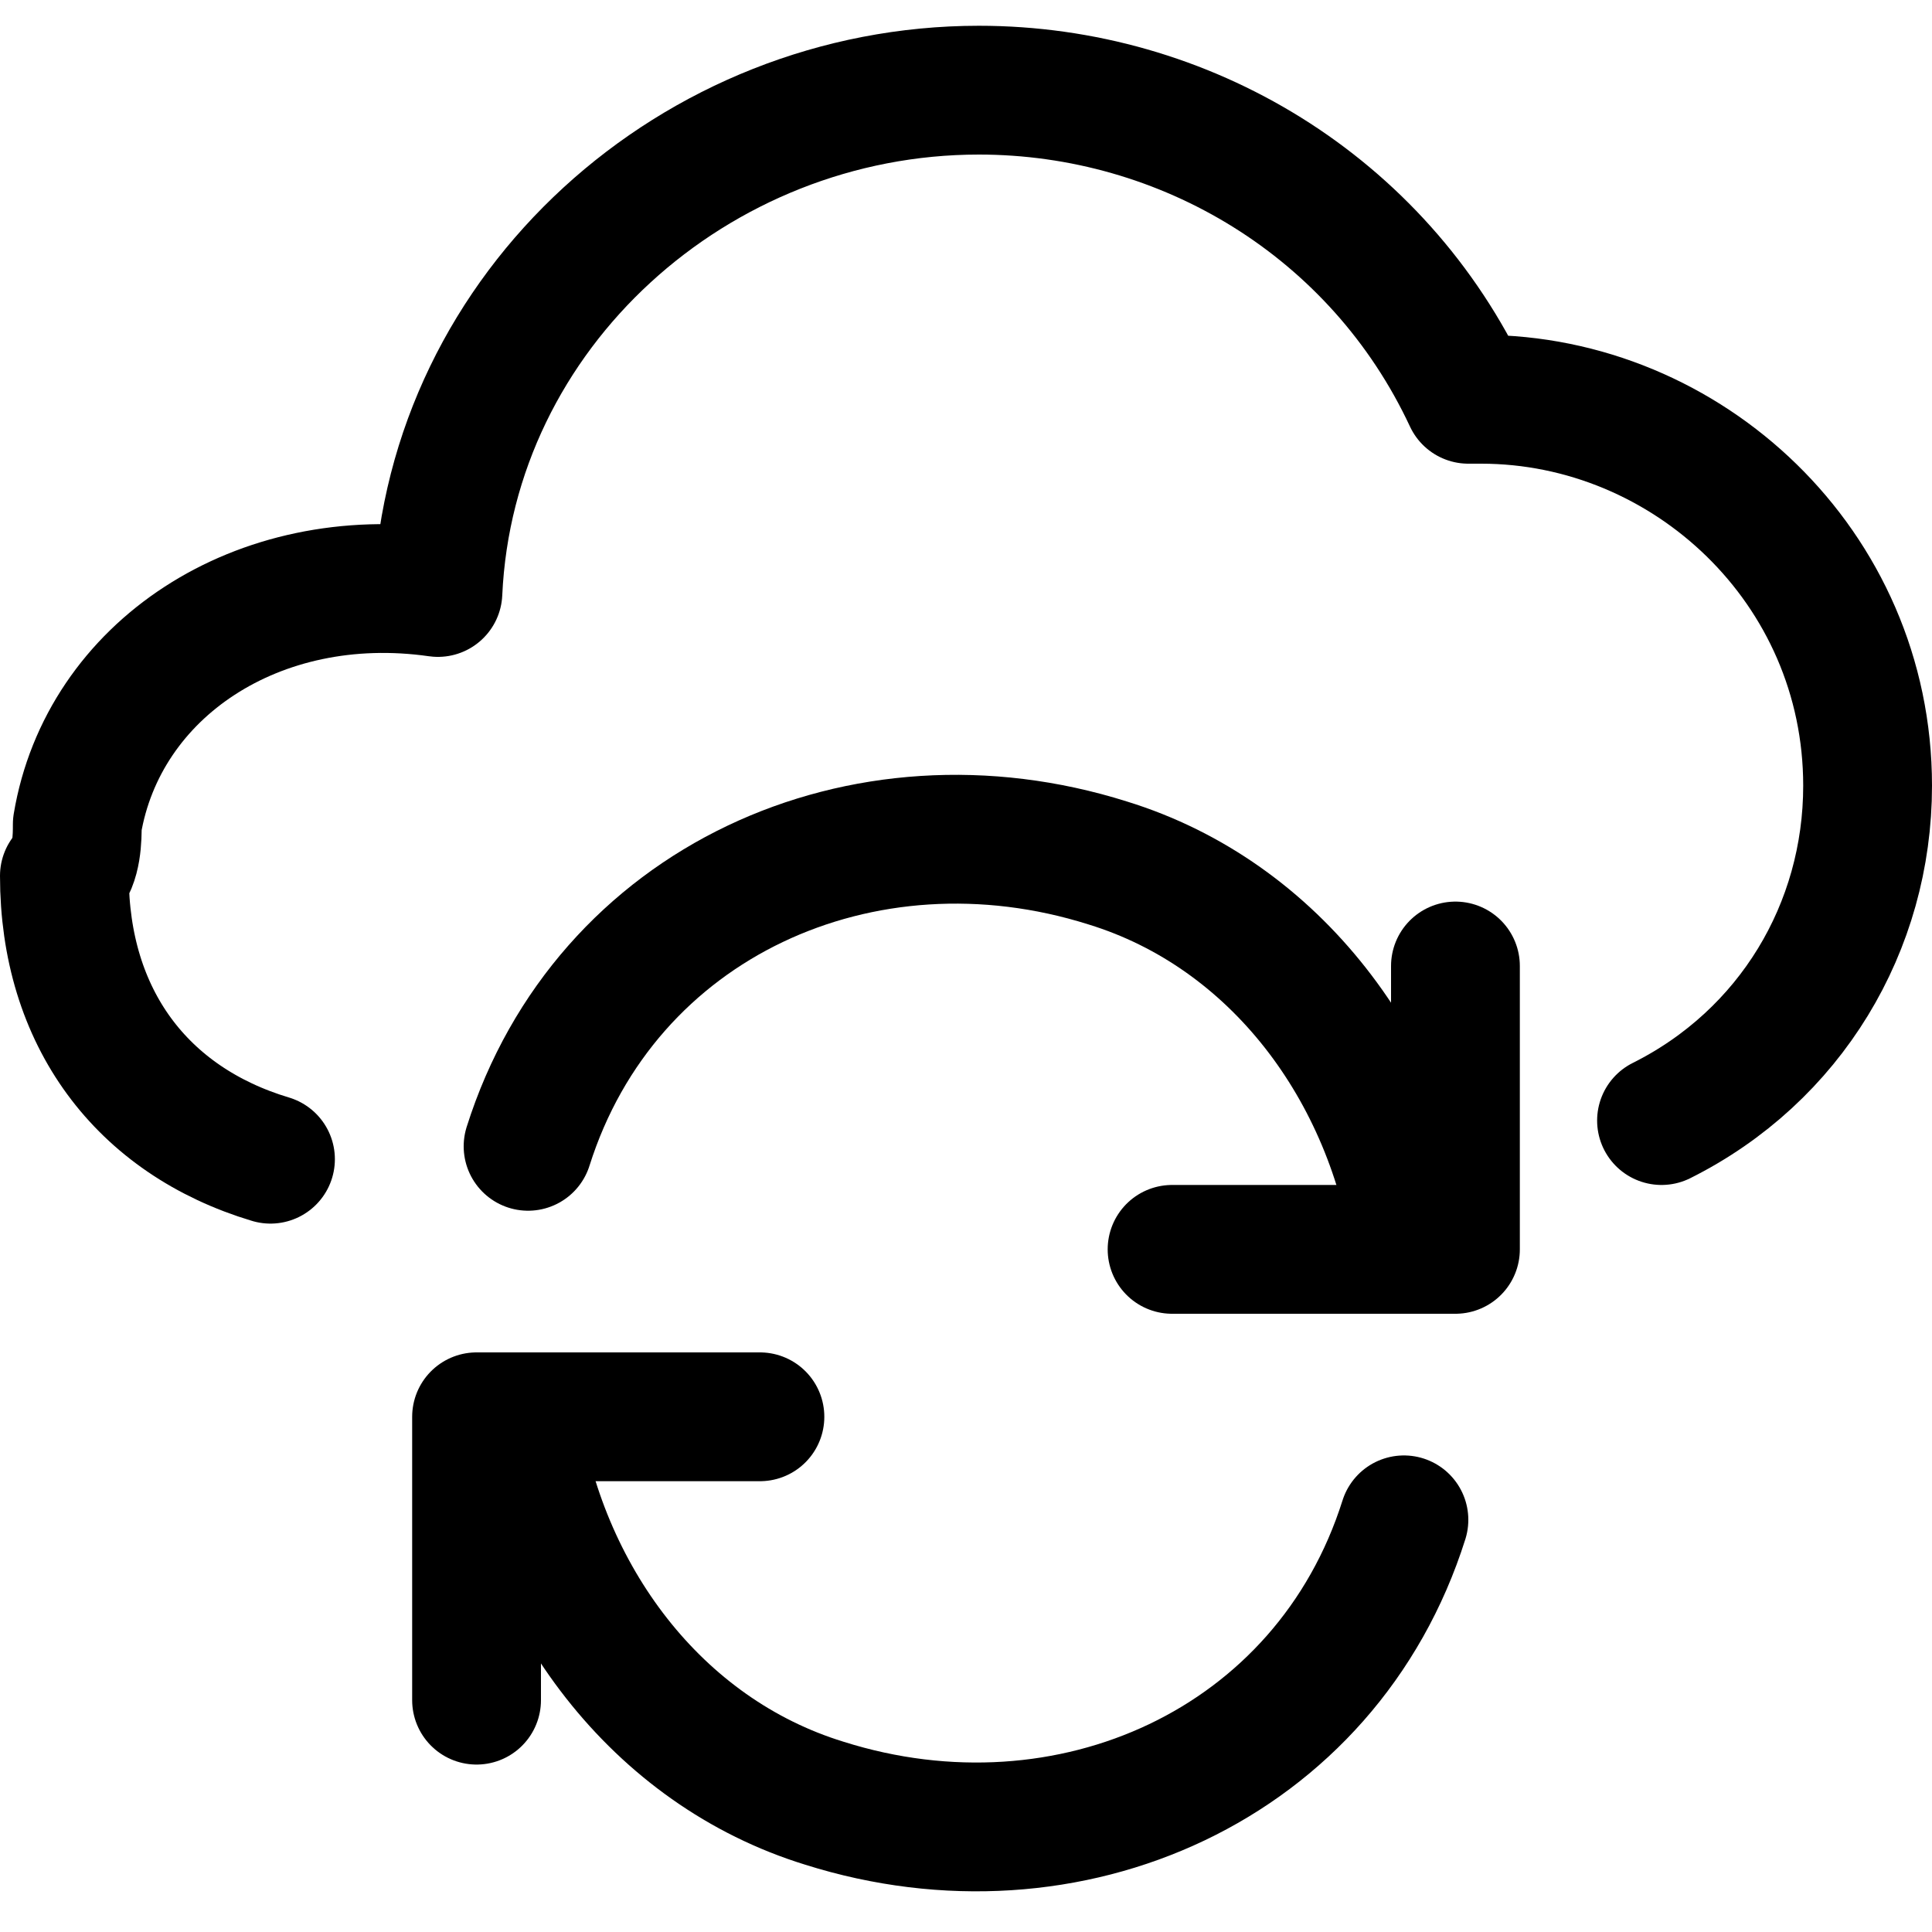 <?xml version="1.0" encoding="utf-8"?>
<!-- Generator: Adobe Illustrator 24.0.0, SVG Export Plug-In . SVG Version: 6.00 Build 0)  -->
<svg version="1.1" id="Laag_1" xmlns="http://www.w3.org/2000/svg" xmlns:xlink="http://www.w3.org/1999/xlink" x="0px" y="0px"
	 viewBox="0 0 15 15" style="enable-background:new 0 0 15 15;" xml:space="preserve">
<style type="text/css">
	.st0{fill:none;stroke:#000000;stroke-width:1;stroke-linecap:round;stroke-linejoin:round;}
</style>
<g>
	<path class="st0" d="M12.9,8.7c1-0.5,1.6-1.5,1.6-2.6c0-1.7-1.4-3-3-3c0,0-0.1,0-0.1,0c-0.7-1.5-2.2-2.4-3.8-2.4
		c-2.2,0-4.1,1.7-4.2,3.9C2,4.4,0.8,5.2,0.6,6.4c0,0.1,0,0.3-0.1,0.4C0.5,7.9,1.1,8.7,2.1,9"/>
	<polyline class="st0" points="5.9,11 3.7,11 3.7,13.2 	"/>
	<path class="st0" d="M10.9,11.8c-0.6,1.9-2.6,2.8-4.5,2.2c-1.3-0.4-2.2-1.6-2.4-3"/>
	<polyline class="st0" points="9.1,9.7 11.3,9.7 11.3,7.5 	"/>
	<path class="st0" d="M4.1,8.9c0.6-1.9,2.6-2.8,4.5-2.2c1.3,0.4,2.2,1.6,2.4,3"/>
</g>
</svg>

